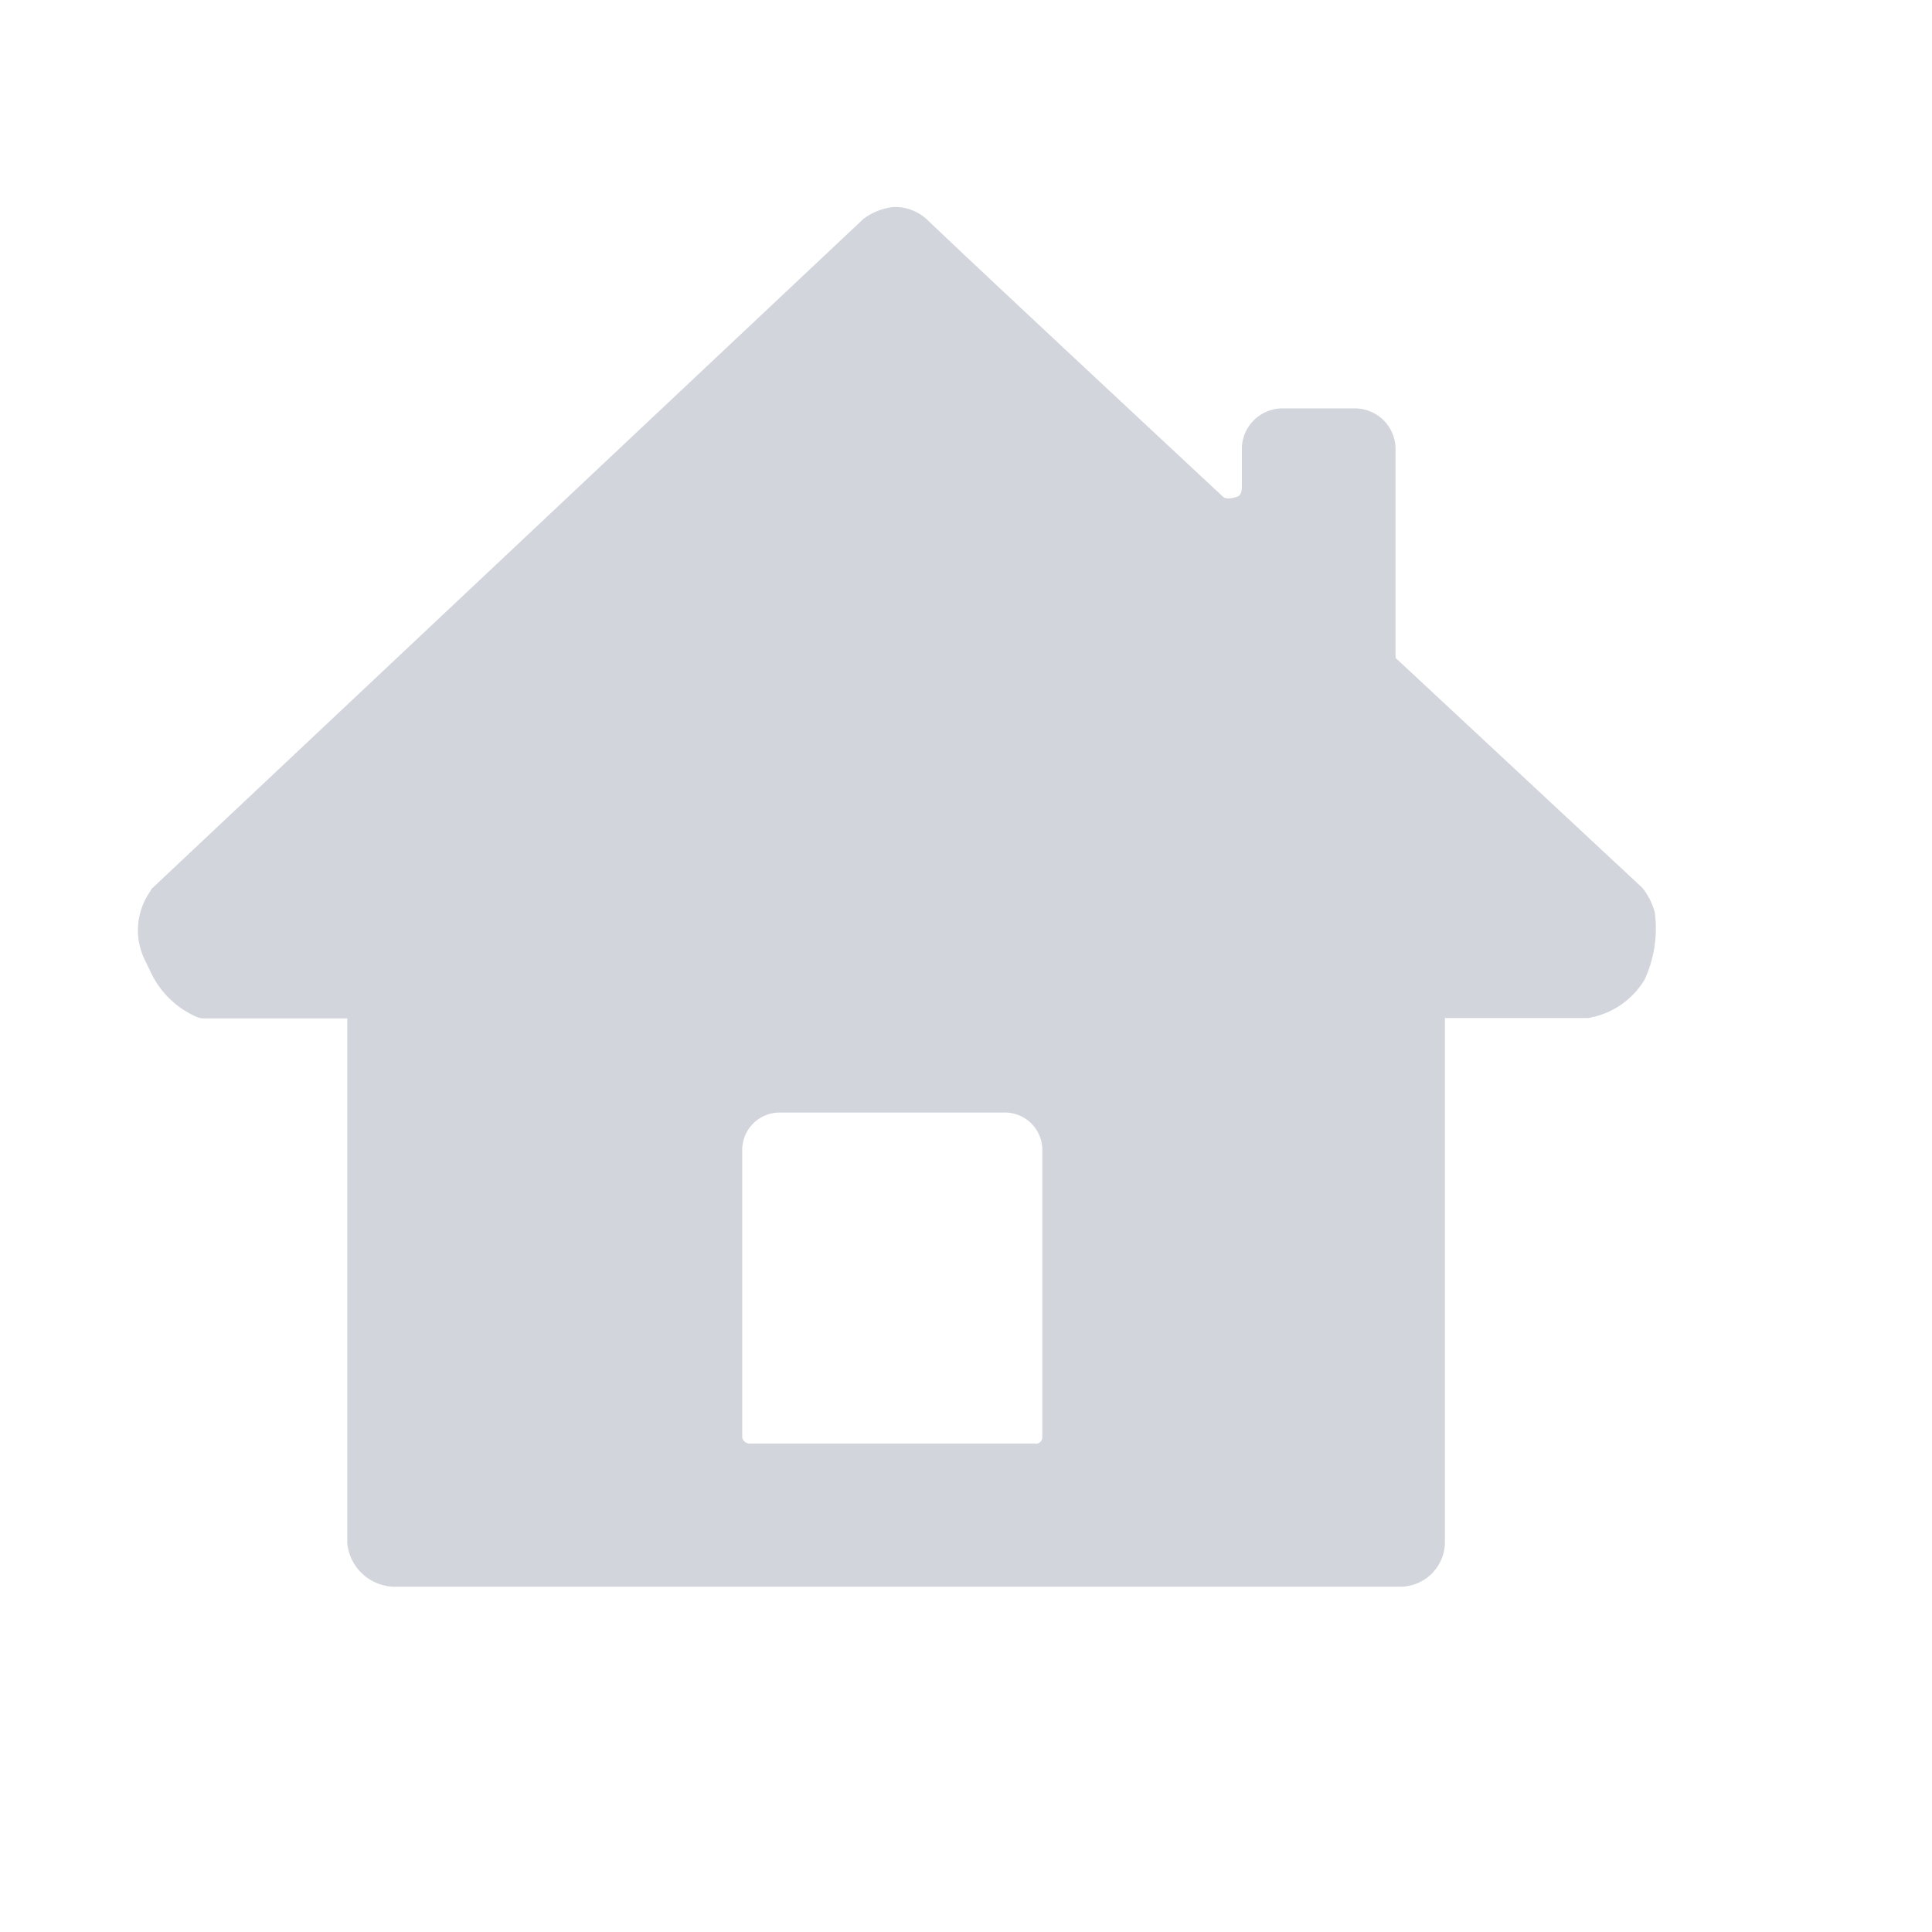 <svg xmlns="http://www.w3.org/2000/svg" width="28" height="28" viewBox="0 0 28 28">
  <defs>
    <style>
      .cls-1 {
        fill: #fff;
        stroke: #707070;
        opacity: 0;
      }

      .cls-2 {
        fill: #d2d5dc;
      }

      .cls-3 {
        stroke: none;
      }

      .cls-4 {
        fill: none;
      }
    </style>
  </defs>
  <g id="选定房源" transform="translate(-134 -759)">
    <g id="矩形_4355" data-name="矩形 4355" class="cls-1" transform="translate(134 759)">
      <rect class="cls-3" width="28" height="28"/>
      <rect class="cls-4" x="0.5" y="0.5" width="27" height="27"/>
    </g>
    <path id="路径_2466" data-name="路径 2466" class="cls-2" d="M112.784,107.451a.984.984,0,0,0-.182-.356l-3.575-3.331v-3.046a.59.59,0,0,0-.606-.569h-1.015a.59.59,0,0,0-.606.569v.569s0,.085-.03.114c-.015.028-.091.043-.091.043s-.106.028-.151-.014c-.03-.028-3.393-3.16-4.272-4a.683.683,0,0,0-.5-.2.886.886,0,0,0-.439.171l-10.3,9.694c-.015.014-.03.028-.03.043a.977.977,0,0,0-.076,1.025l.076.157a1.319,1.319,0,0,0,.682.655.272.272,0,0,0,.106.014h2.06V116.6a.7.7,0,0,0,.667.626h14.574a.651.651,0,0,0,.667-.626v-7.616h2.075a1.18,1.18,0,0,0,.818-.555A1.763,1.763,0,0,0,112.784,107.451Zm-8.983,7.7H99.665a.111.111,0,0,1-.106-.085v-4.185a.543.543,0,0,1,.561-.527h3.227a.543.543,0,0,1,.561.527v4.171A.093.093,0,0,1,103.8,115.152Z" transform="translate(45.198 664.77)"/>
  </g>
</svg>
